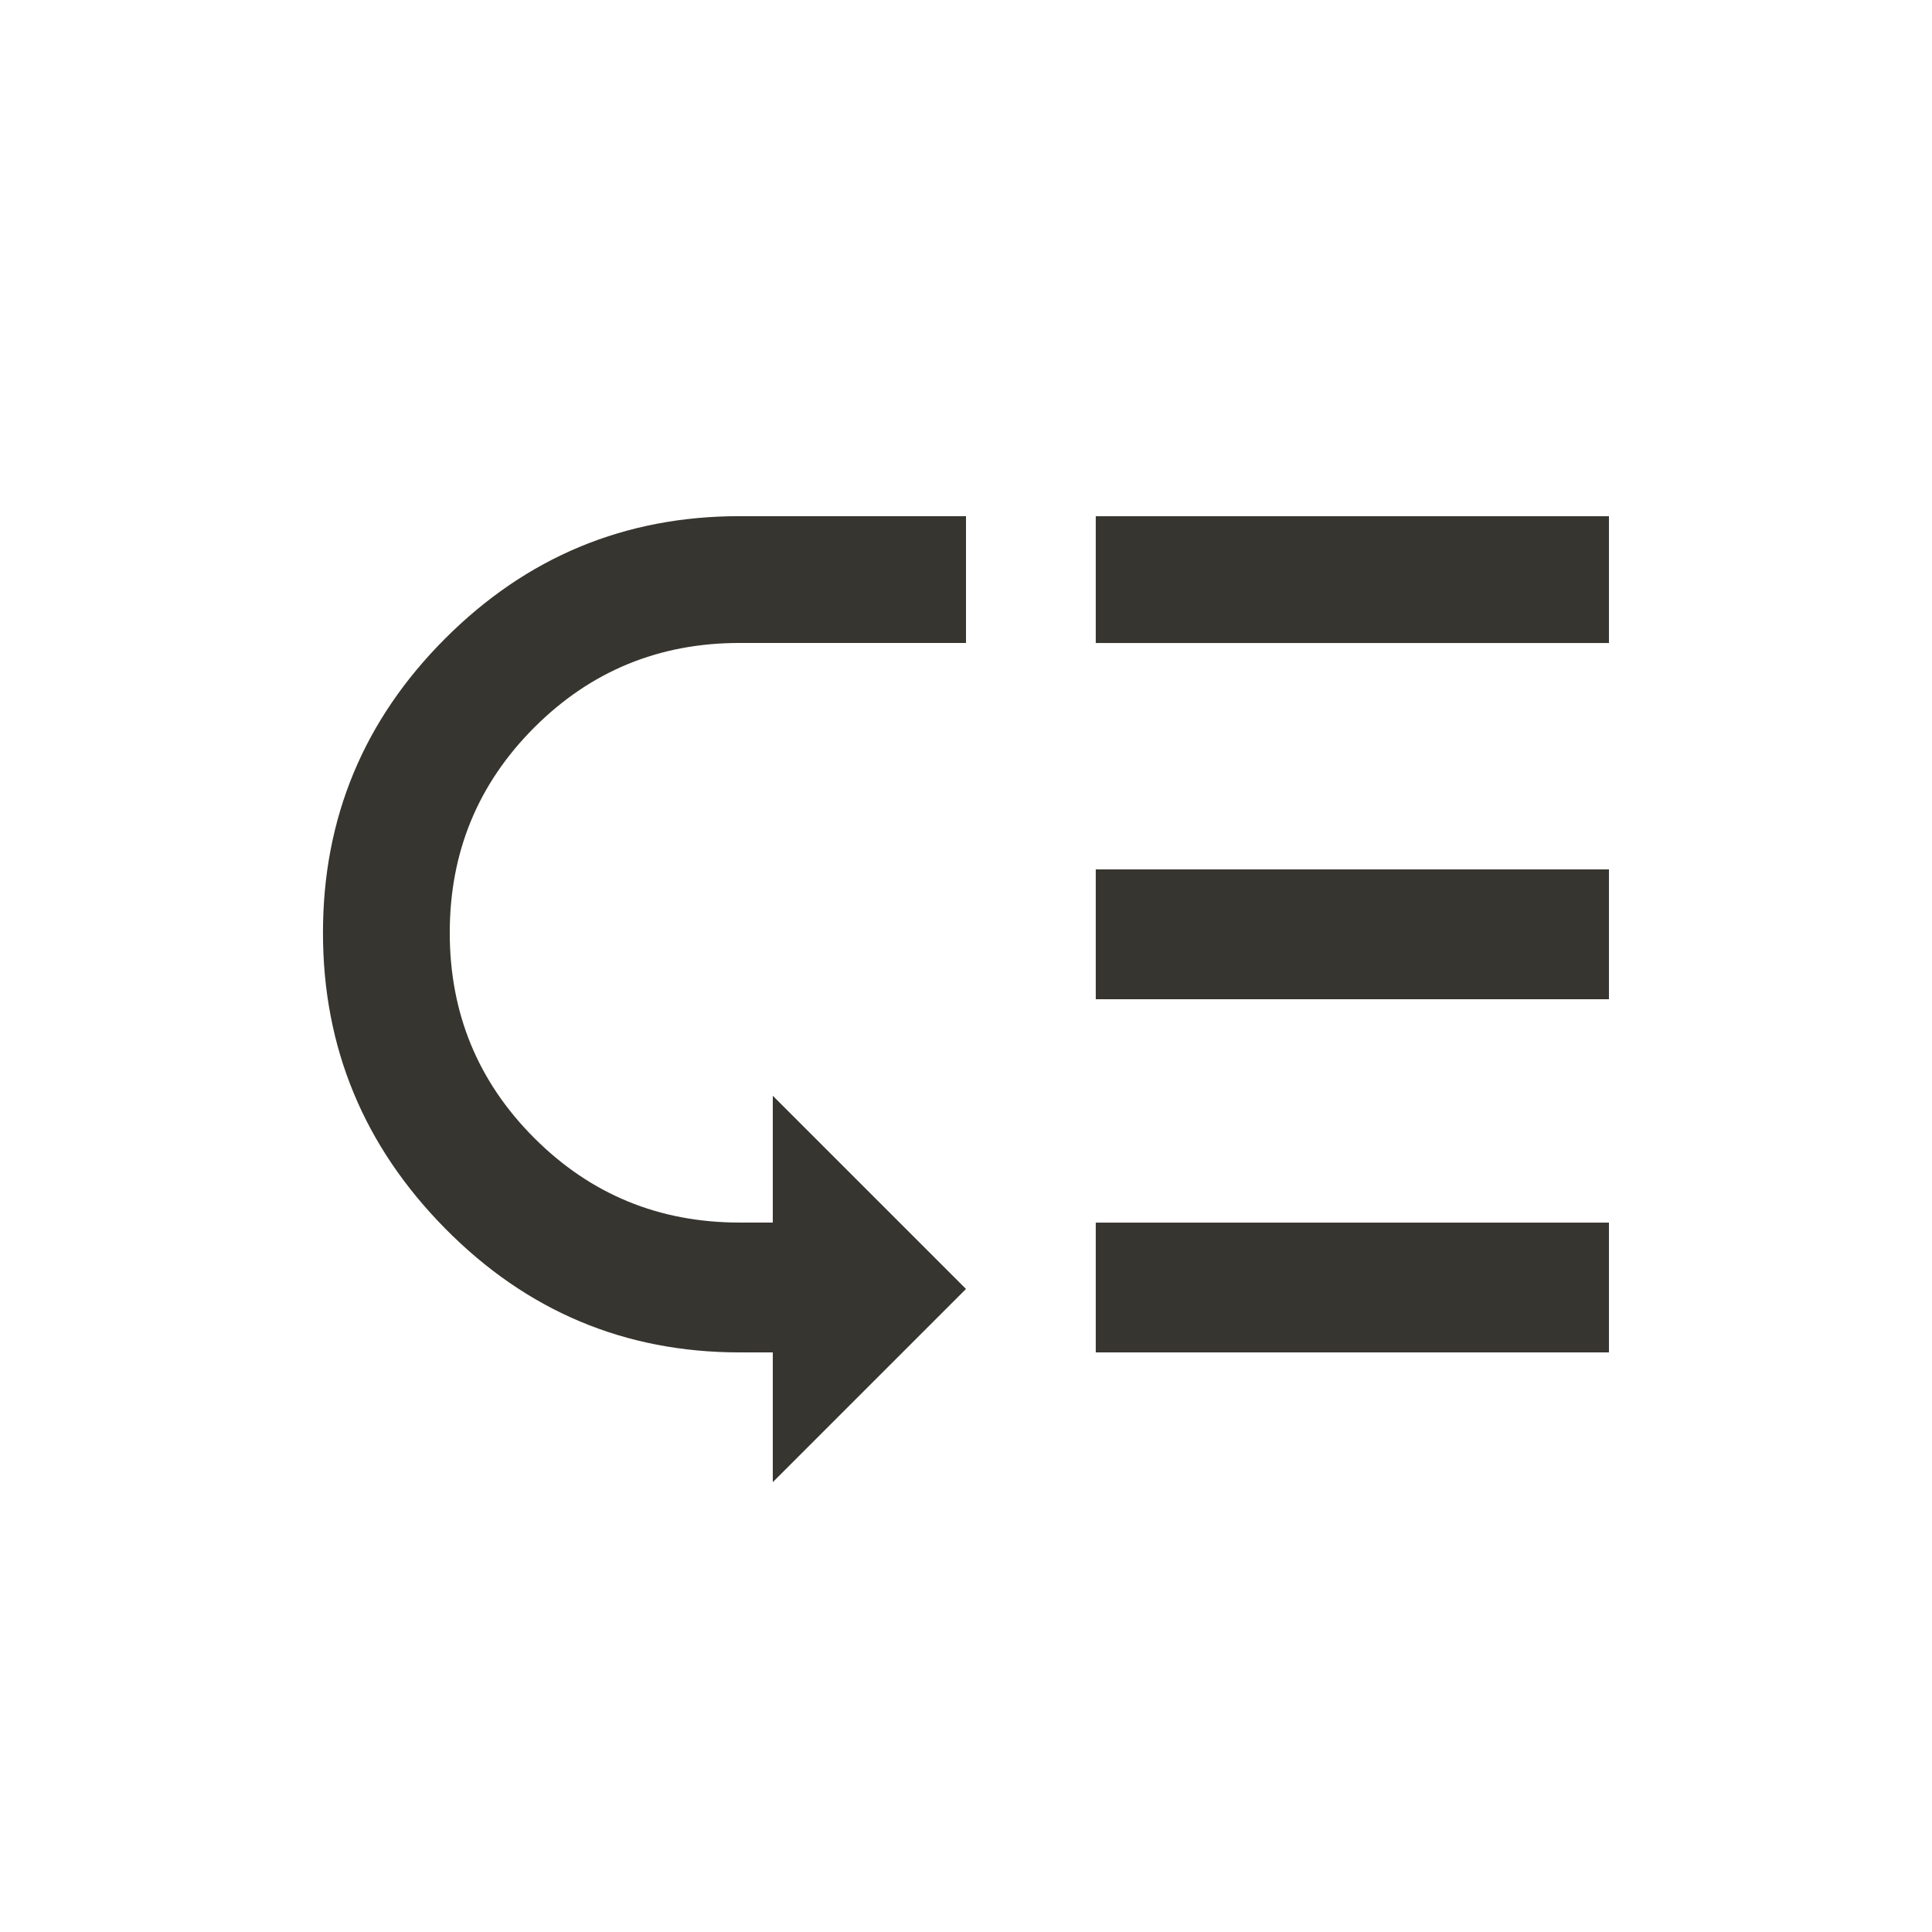 <!-- Generated by IcoMoon.io -->
<svg version="1.1" xmlns="http://www.w3.org/2000/svg" width="24" height="24" viewBox="0 0 24 24">
<title>low_priority</title>
<path fill="#37352f" d="M4.012 11.587q0-2.137 1.519-3.656t3.656-1.519h2.813v1.575h-2.813q-1.5 0-2.55 1.050t-1.050 2.55 1.050 2.55 2.55 1.050h0.413v-1.575l2.4 2.4-2.4 2.4v-1.612h-0.413q-2.137 0-3.656-1.538t-1.519-3.675zM13.612 15.188h6.375v1.612h-6.375v-1.612zM13.612 10.8h6.375v1.613h-6.375v-1.613zM13.612 6.413h6.375v1.575h-6.375v-1.575z"></path>
</svg>
